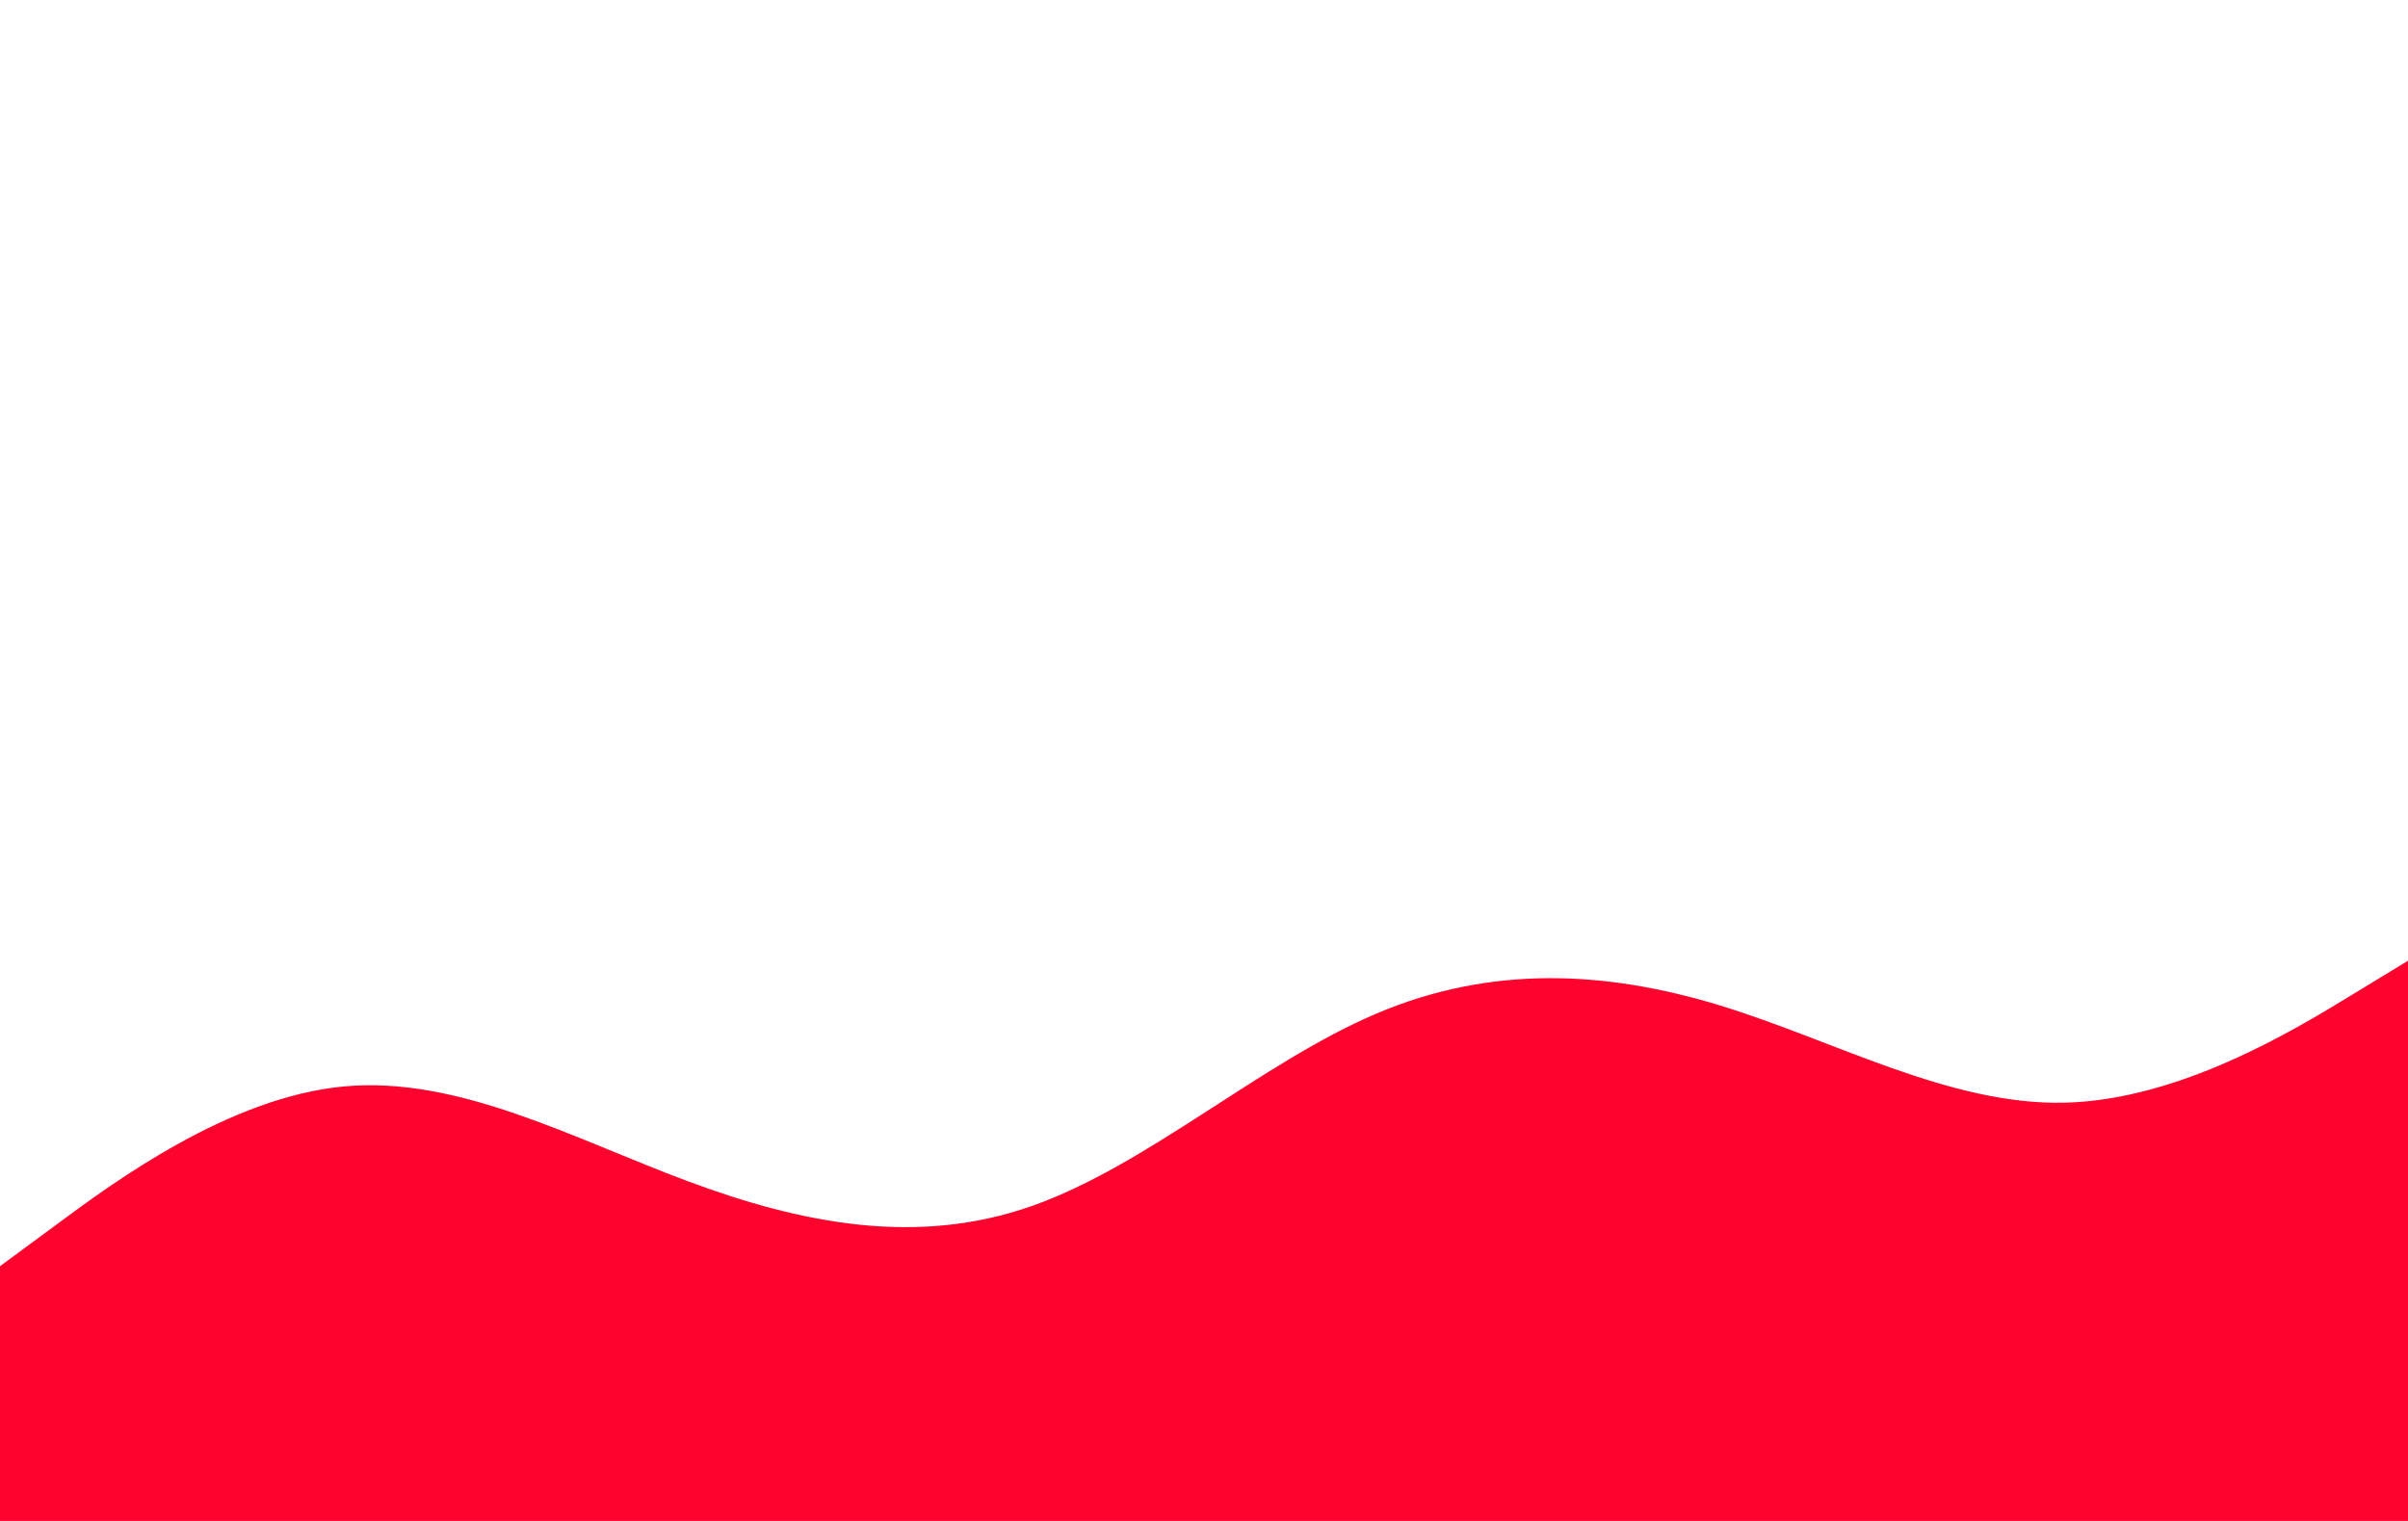 <svg id="visual" viewBox="0 0 1900 1200" width="1900" height="1200" xmlns="http://www.w3.org/2000/svg" xmlns:xlink="http://www.w3.org/1999/xlink" version="1.1"><path d="M0 999L45.2 965.7C90.3 932.3 180.7 865.7 271.2 857.2C361.7 848.7 452.3 898.3 542.8 932C633.3 965.7 723.7 983.3 814.2 951.5C904.7 919.7 995.3 838.3 1085.8 799.8C1176.3 761.3 1266.7 765.7 1357.2 793.3C1447.7 821 1538.3 872 1628.8 870C1719.3 868 1809.7 813 1854.8 785.5L1900 758L1900 1201L1854.8 1201C1809.7 1201 1719.3 1201 1628.8 1201C1538.3 1201 1447.7 1201 1357.2 1201C1266.7 1201 1176.3 1201 1085.8 1201C995.3 1201 904.7 1201 814.2 1201C723.7 1201 633.3 1201 542.8 1201C452.3 1201 361.7 1201 271.2 1201C180.7 1201 90.3 1201 45.2 1201L0 1201Z" fill="#fc042e" stroke-linecap="round" stroke-linejoin="miter"></path></svg>
